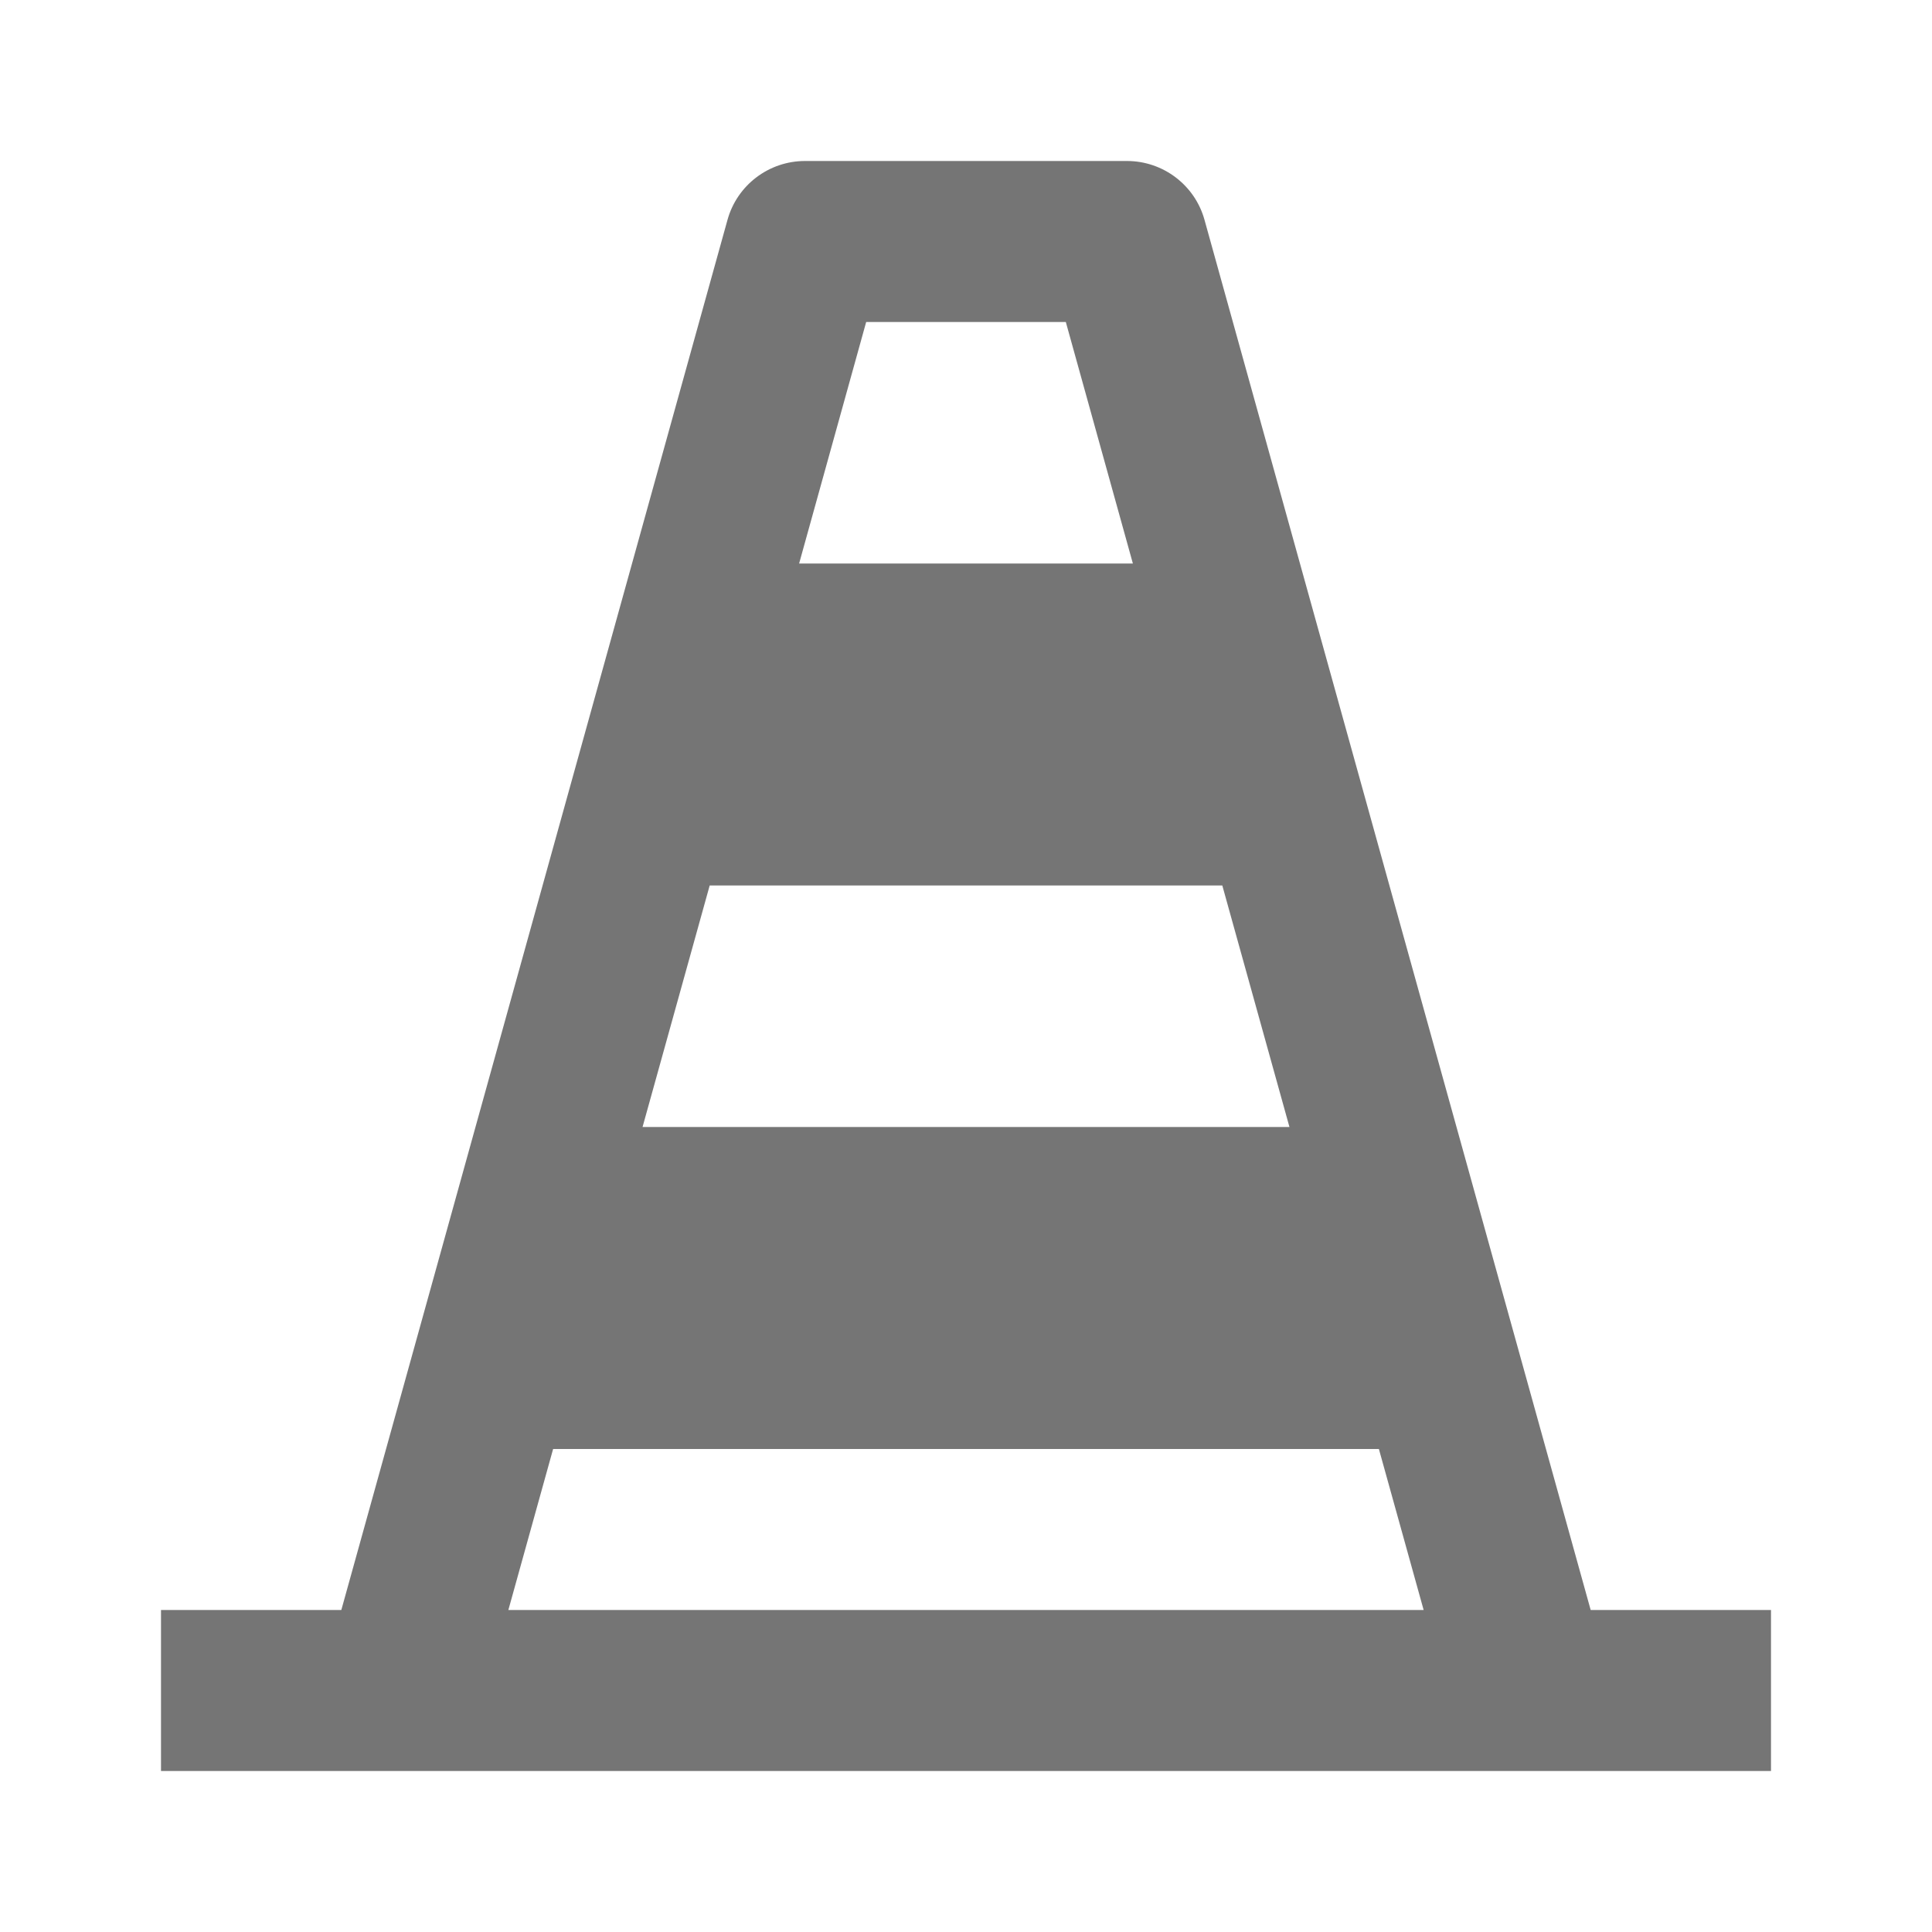 <?xml version="1.0" encoding="iso-8859-1"?>
<!-- Generator: Adobe Illustrator 16.0.0, SVG Export Plug-In . SVG Version: 6.00 Build 0)  -->
<!DOCTYPE svg PUBLIC "-//W3C//DTD SVG 1.1//EN" "http://www.w3.org/Graphics/SVG/1.1/DTD/svg11.dtd">
<svg version="1.1" xmlns="http://www.w3.org/2000/svg" xmlns:xlink="http://www.w3.org/1999/xlink" x="0px" y="0px" width="24px"
	 height="24px" viewBox="0 0 24 24" style="enable-background:new 0 0 24 24;" xml:space="preserve">
<g id="Frame_-_24px">
	<rect y="0" style="fill:none;" width="24.001" height="24.001"/>
</g>
<g id="Line_Icons">
	<path style="fill:#757575;" d="M19.76,20L14.963,2.732C14.844,2.3,14.449,2,14,2h-4C9.551,2,9.156,2.3,9.037,2.732L4.24,20H2v2h20
		v-2H19.76z M16.018,14H7.982l0.834-3h6.368L16.018,14z M10.76,4h2.48l0.833,3H9.927L10.76,4z M6.315,20l0.556-2h10.258l0.556,2
		H6.315z"/>
</g>
</svg>
